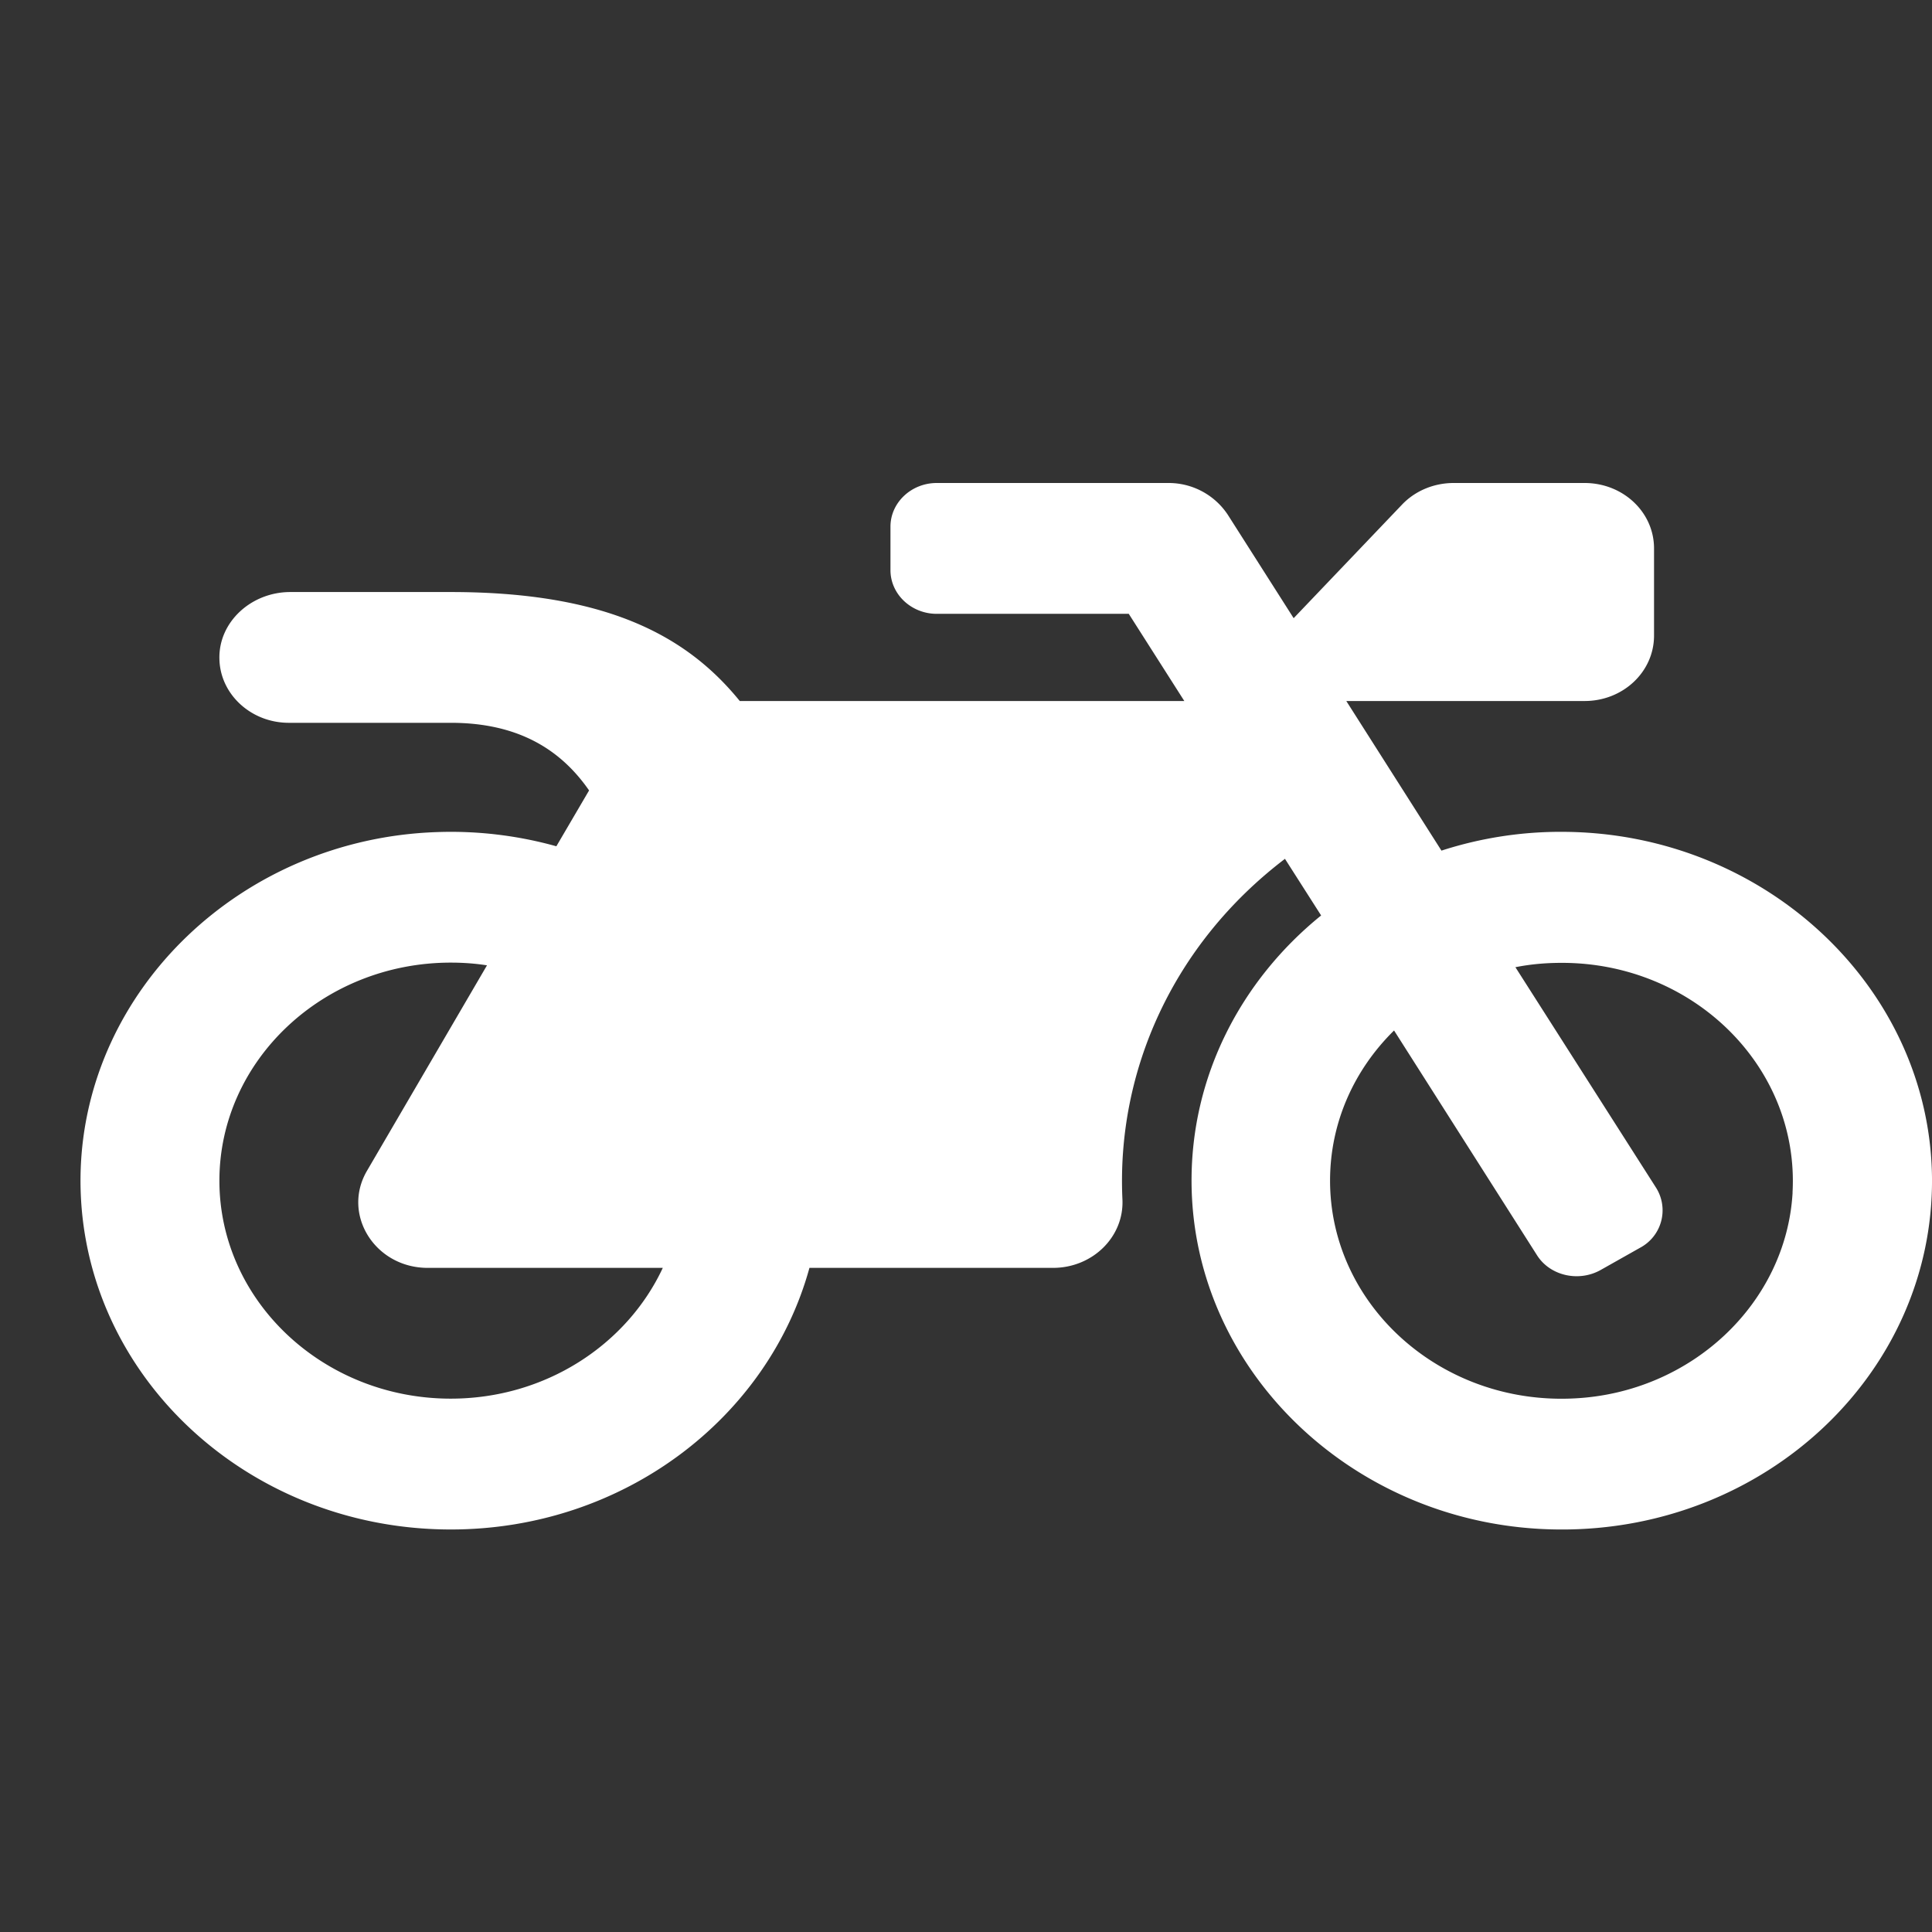 <svg xmlns="http://www.w3.org/2000/svg" width="32" height="32" viewBox="0 0 32 32">
    <rect x="0" y="0" width="32" height="32" fill="#333333" stroke="none"/>
    <path fill="#FFF" fill-rule="evenodd" d="M25.906 13.778a6.4 6.4 0 0 0-2.031.311l-1.576-2.478h3.947c.637 0 1.15-.483 1.15-1.083V9.083c0-.6-.513-1.083-1.15-1.083h-2.17c-.326 0-.637.13-.853.357l-1.796 1.882-1.092-1.715A1.174 1.174 0 0 0 19.348 8h-3.833c-.421 0-.766.325-.766.722v.722c0 .398.345.723.766.723h3.181l.92 1.444h-7.363c-.848-1.043-2.151-1.805-4.786-1.805H4.808c-.647 0-1.188.496-1.174 1.105.01.587.523 1.061 1.15 1.061h2.683c1.174 0 1.854.492 2.29 1.12l-.542.925a6.488 6.488 0 0 0-1.978-.235c-3.224.109-5.825 2.596-5.902 5.638-.077 3.254 2.697 5.913 6.132 5.913 2.855 0 5.255-1.842 5.94-4.333h4.034c.656 0 1.179-.515 1.15-1.133-.1-2.126.838-4.23 2.692-5.642l.599.938c-1.322 1.07-2.16 2.66-2.146 4.433.024 3.142 2.74 5.71 6.074 5.737 3.43.032 6.219-2.595 6.19-5.827-.034-3.142-2.76-5.706-6.094-5.728zm-18.44 9.388c-2.112 0-3.832-1.62-3.832-3.61 0-1.991 1.72-3.612 3.833-3.612.201 0 .402.014.599.045l-1.988 3.404C5.656 20.115 6.212 21 7.084 21h3.894c-.594 1.273-1.945 2.166-3.511 2.166zm22.225-3.412c-.106 1.833-1.677 3.313-3.617 3.408-2.209.113-4.044-1.548-4.044-3.607 0-.966.403-1.841 1.06-2.487l2.366 3.72c.215.343.69.451 1.054.248l.656-.37a.702.702 0 0 0 .264-.993L25.1 16.02c.25-.05.503-.072.762-.072 2.185-.005 3.943 1.724 3.828 3.805z"/>
</svg>
